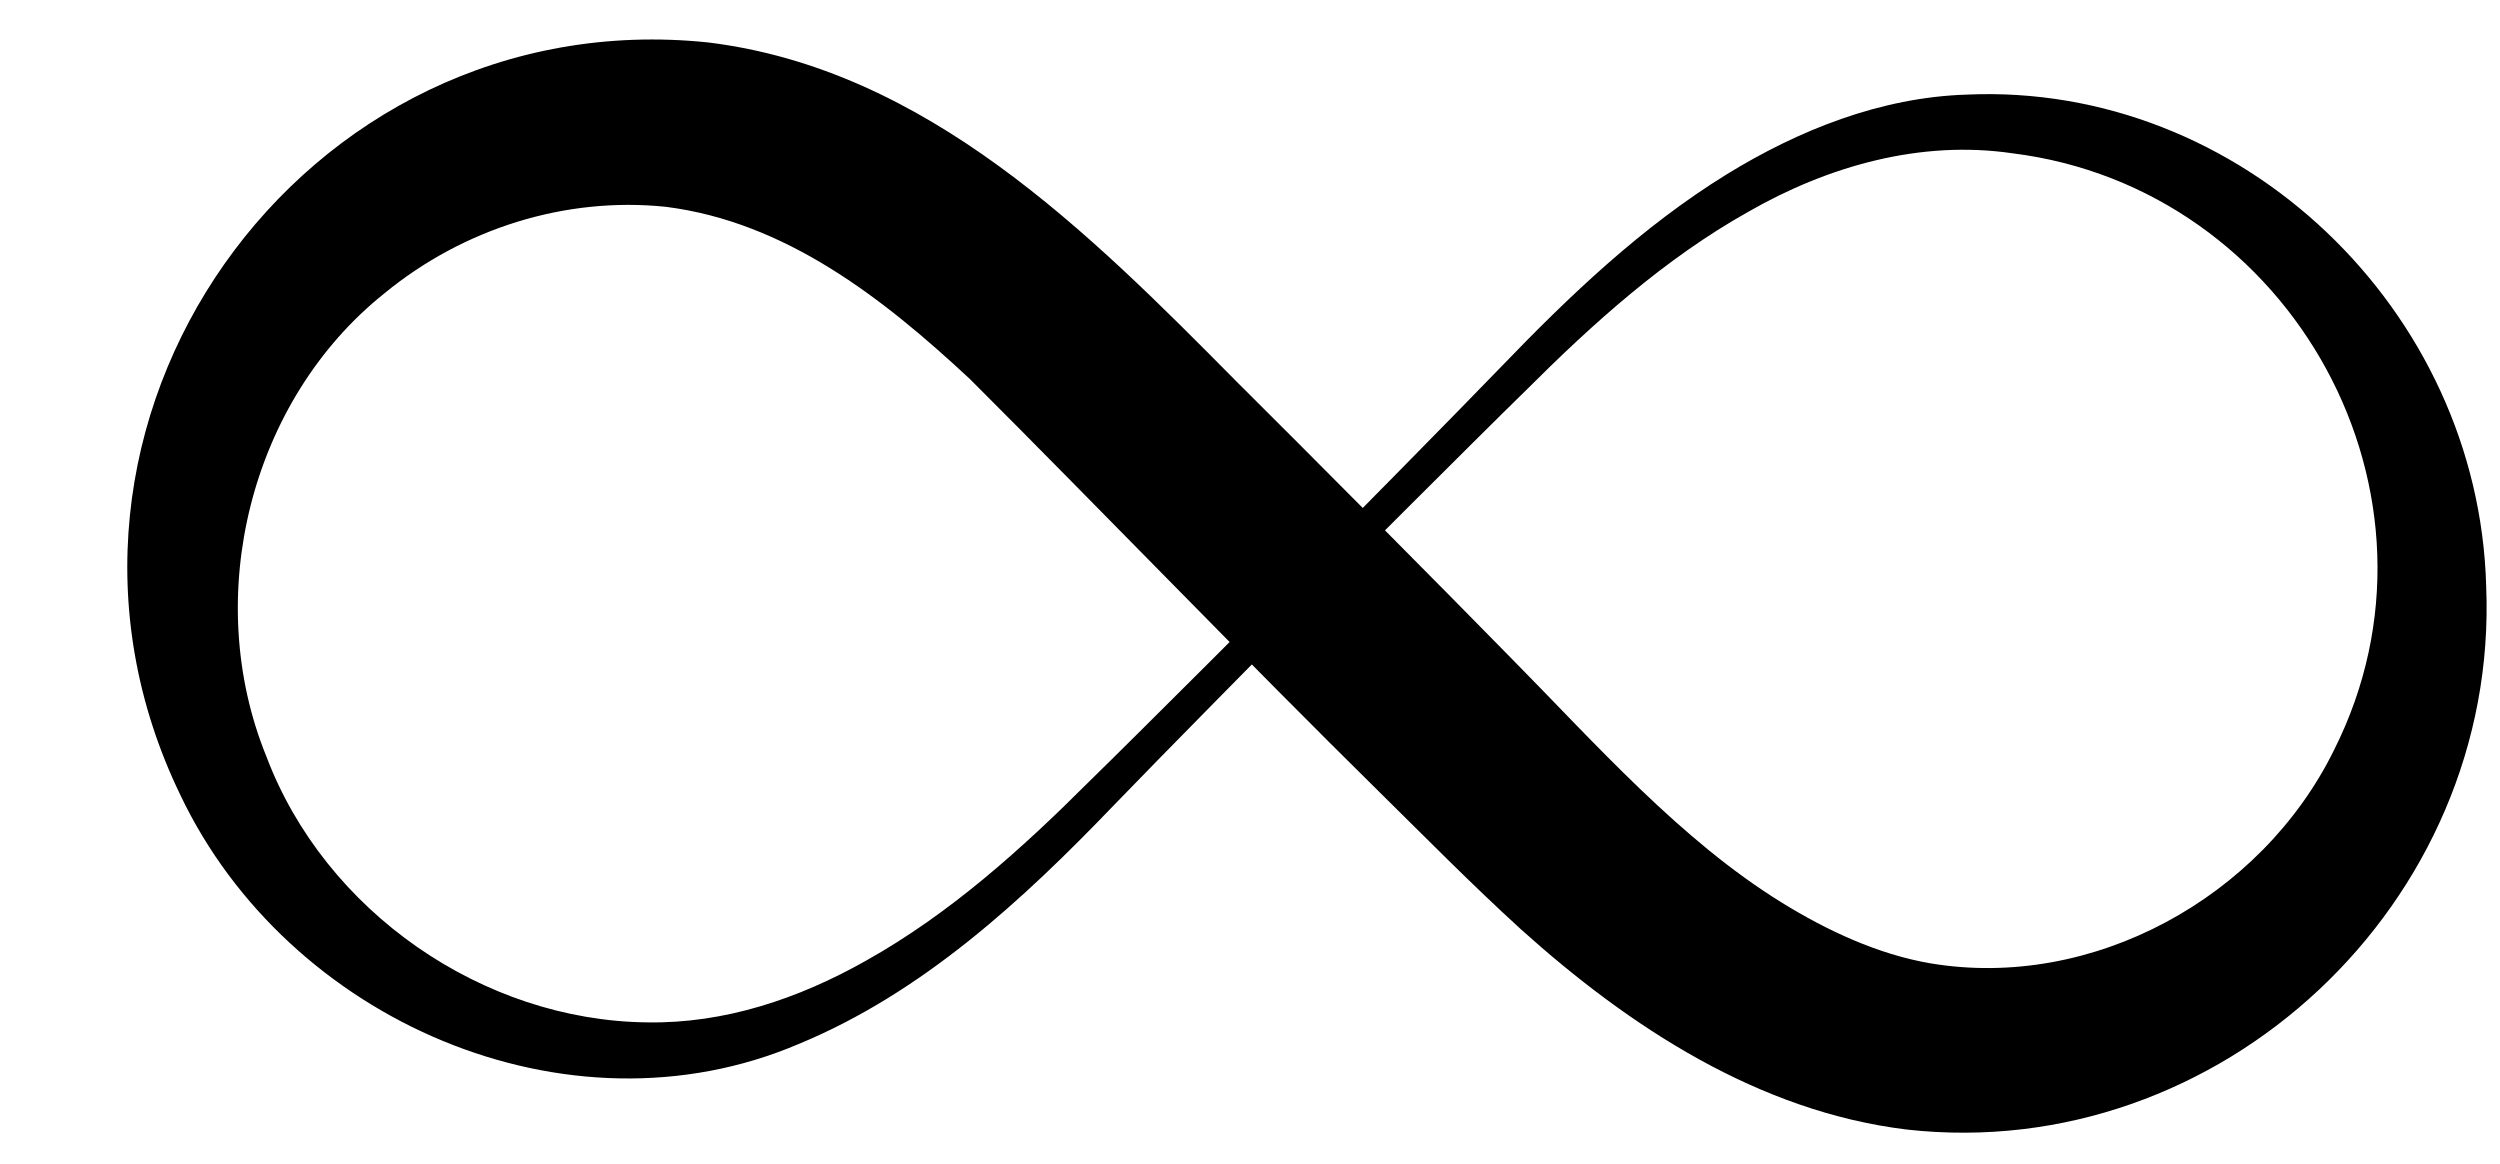 <svg width="131" height="61" xmlns="http://www.w3.org/2000/svg" xmlns:xlink="http://www.w3.org/1999/xlink" xml:space="preserve" overflow="hidden"><g transform="translate(-2665 -3019)"><path d="M62.404 29.017C59.91 31.53 54.067 37.399 51.677 39.865 46.896 44.81 41.651 49.615 35.168 52.275 23.051 57.399 8.399 51.029 2.788 39.328-6.635 20.031 9.14-2.05 30.43 0.152 41.891 1.545 50.416 10.065 58.111 17.785 61.721 21.346 68.936 28.559 72.494 32.17 76.945 36.646 81.379 41.656 86.704 44.917 89.082 46.375 91.737 47.602 94.461 48.068 102.952 49.496 111.822 44.672 115.633 36.974 122.351 23.722 113.467 7.732 98.779 5.921 93.971 5.22 89.126 6.58 84.939 8.966 80.561 11.405 76.805 14.766 73.254 18.291 70.817 20.648 62.404 29.017 62.404 29.017ZM61.263 27.876C63.761 25.364 69.597 19.494 71.991 17.029 75.583 13.324 79.341 9.759 83.798 7.022 87.575 4.714 91.879 3.01 96.368 2.868 110.748 2.216 123.218 14.06 123.606 28.447 124.295 44.928 109.666 58.546 93.24 56.721 85.48 55.784 78.706 51.375 73.033 46.307 70.394 43.917 68.06 41.553 65.558 39.106 58.877 32.573 50.732 24.193 44.147 17.662 39.551 13.413 34.471 9.493 28.22 8.706 22.953 8.164 17.603 9.841 13.479 13.204 6.457 18.765 3.873 28.989 7.289 37.309 10.354 45.367 18.617 51.062 27.268 51.145 31.289 51.206 35.16 49.928 38.727 47.924 43.105 45.486 46.862 42.127 50.413 38.601 52.849 36.246 61.263 27.876 61.263 27.876" transform="matrix(1 0 0 1.007 2671.67 3021.07)"/></g></svg>